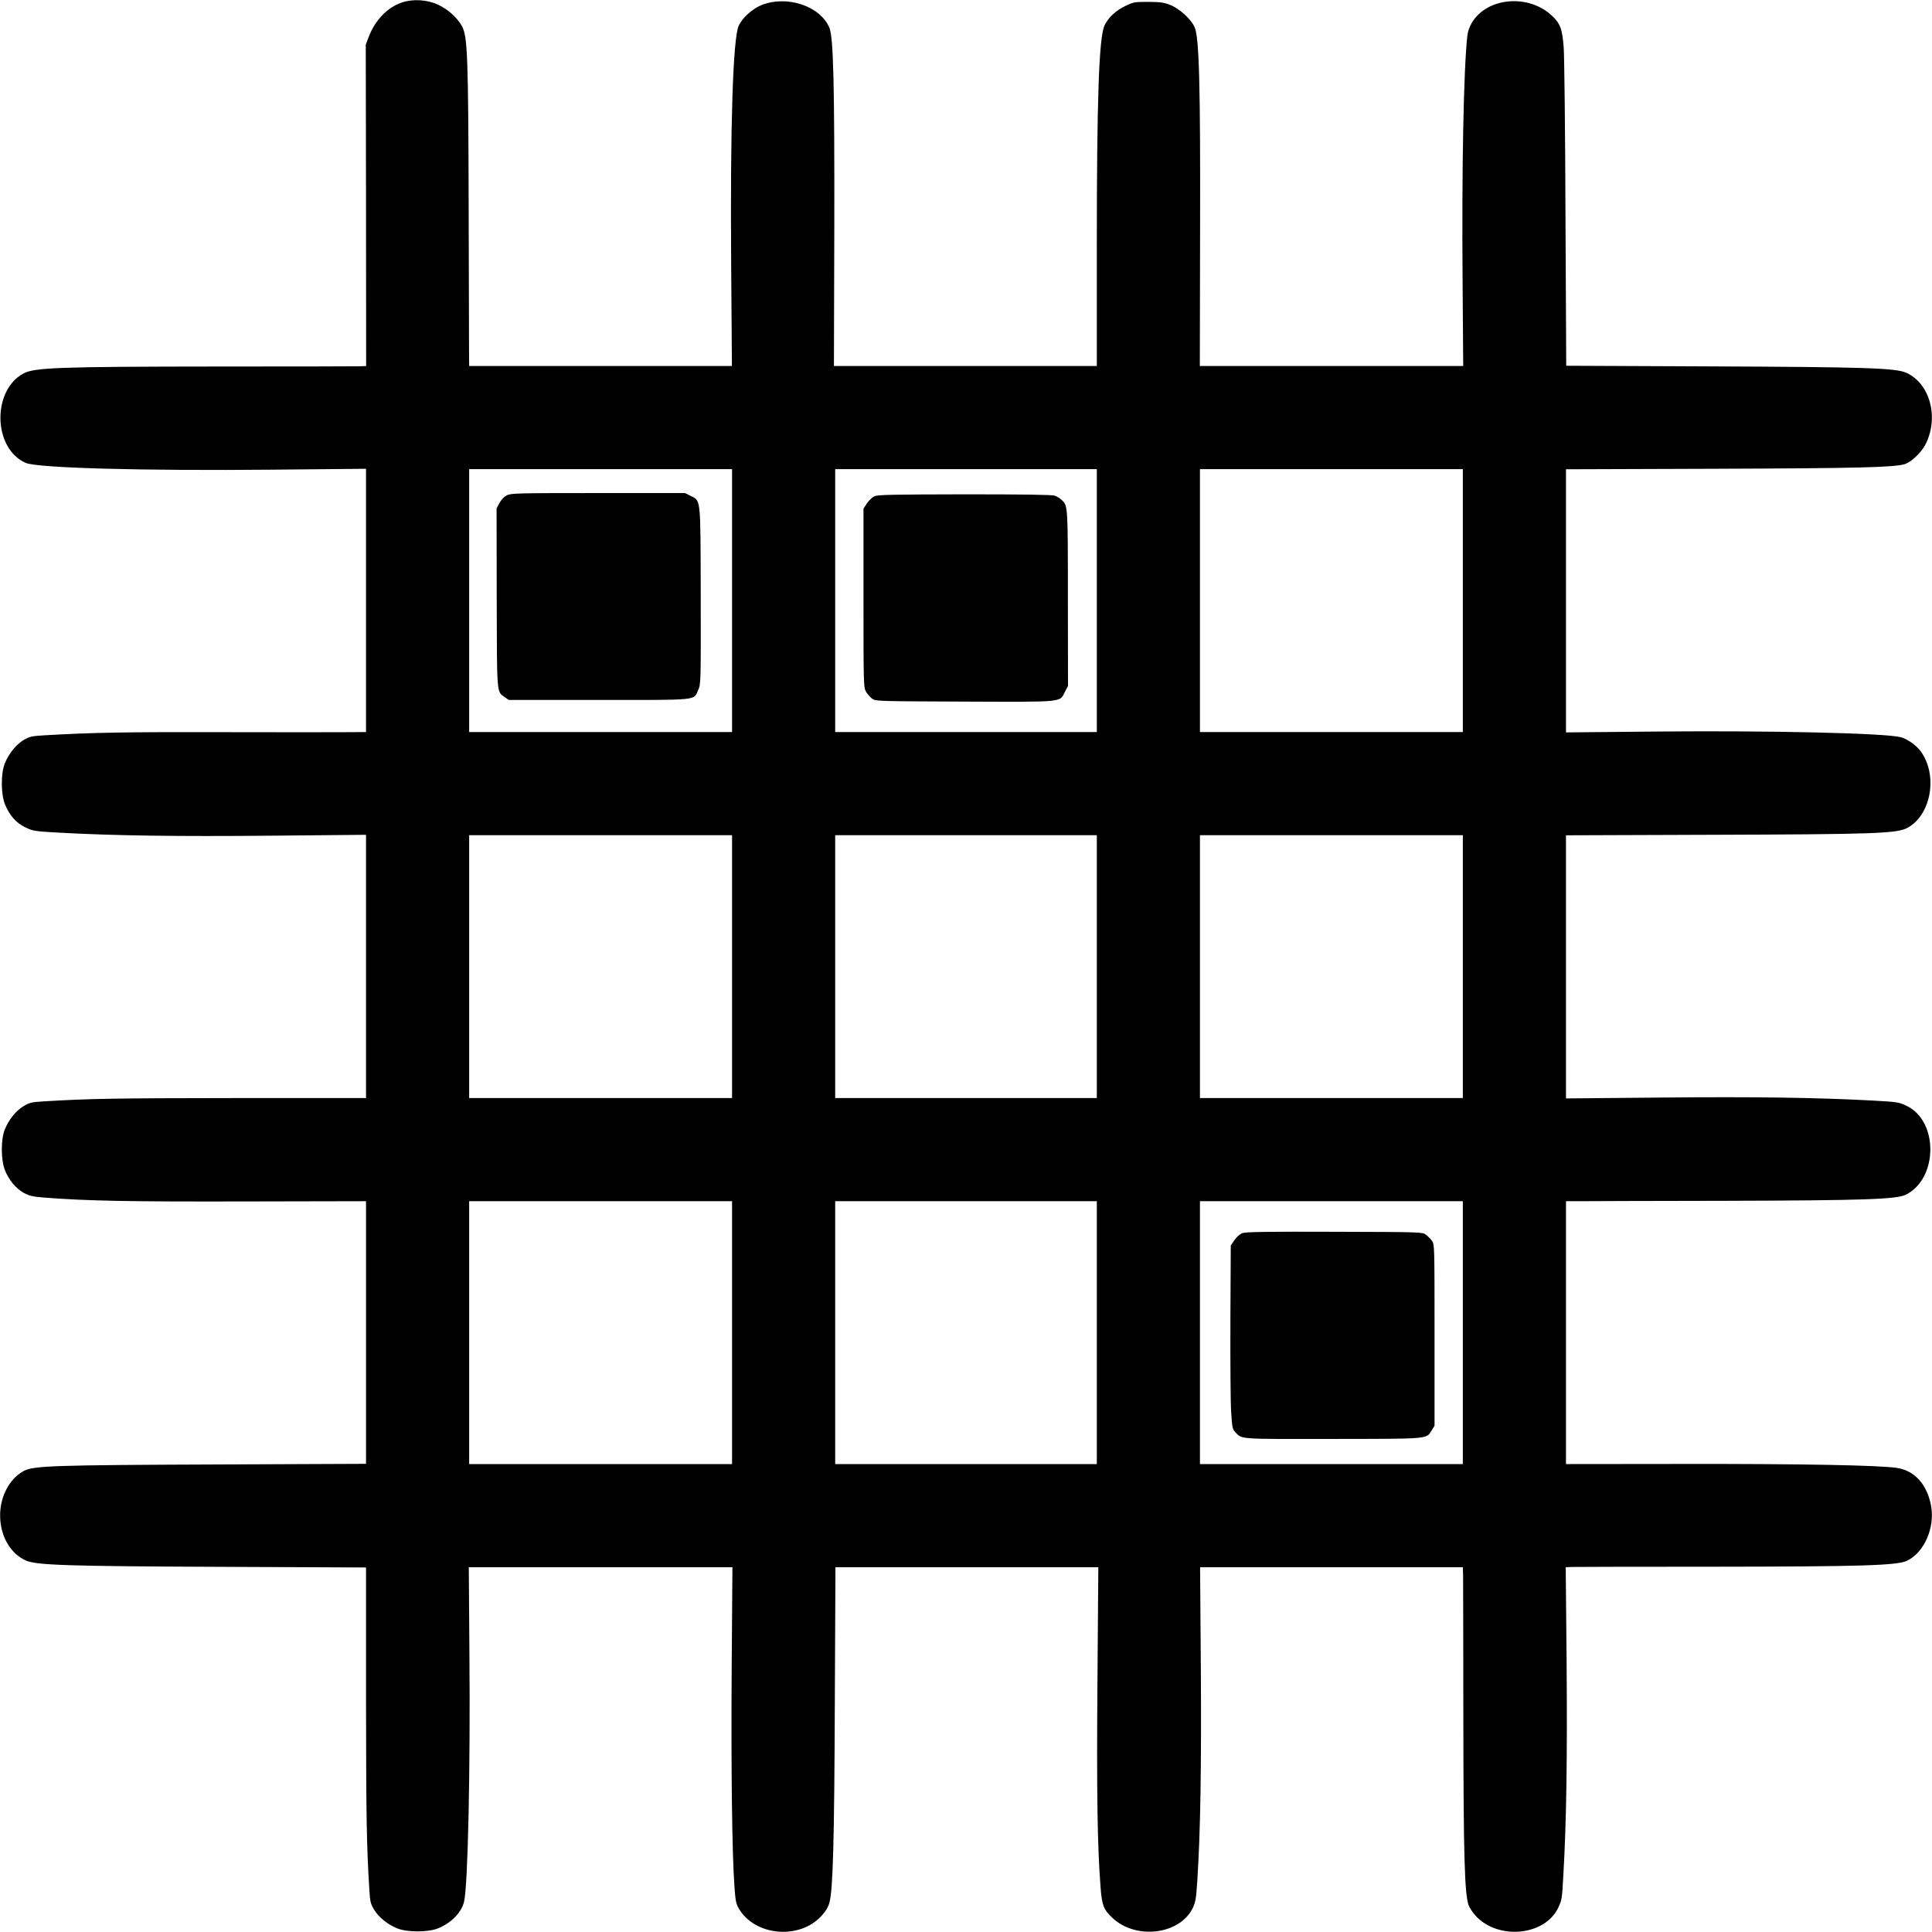 <?xml version="1.0" standalone="no"?>
<!DOCTYPE svg PUBLIC "-//W3C//DTD SVG 20010904//EN"
 "http://www.w3.org/TR/2001/REC-SVG-20010904/DTD/svg10.dtd">
<svg version="1.0" xmlns="http://www.w3.org/2000/svg"
 width="110592pt" height="110592pt" viewBox="0 0 110592 110592"
 preserveAspectRatio="xMidYMid meet">
<g transform="translate(0,110592) scale(7.2,-7.2)"
fill="#000000" stroke="none">
<path d="M3195 15340 c-115 -38 -214 -141 -265 -277 l-22 -58 2 -1277 1 -1278
-43 -2 c-24 -1 -536 -2 -1138 -2 -1263 -1 -1458 -8 -1545 -56 -251 -138 -239
-597 19 -710 92 -41 930 -64 1969 -54 l737 7 0 -1046 0 -1047 -127 -1 c-71 -1
-524 -1 -1008 0 -792 2 -1040 -3 -1423 -25 -102 -6 -118 -10 -165 -38 -60 -36
-118 -109 -149 -186 -32 -80 -31 -241 1 -323 35 -88 89 -150 163 -185 60 -29
72 -31 268 -42 437 -24 939 -31 1683 -24 l757 7 0 -1047 0 -1046 -1037 0
c-941 -1 -1162 -4 -1521 -26 -102 -6 -117 -10 -164 -38 -61 -36 -119 -109
-150 -186 -32 -80 -31 -241 1 -323 31 -78 87 -146 150 -181 44 -23 71 -30 159
-37 350 -27 668 -33 1595 -31 l967 2 0 -1044 0 -1044 -1187 -5 c-1277 -5
-1453 -10 -1531 -50 -24 -12 -61 -40 -82 -63 -180 -196 -129 -548 94 -650 85
-38 319 -46 1574 -51 l1132 -5 0 -1036 c1 -940 4 -1161 26 -1520 6 -102 10
-117 38 -164 36 -61 109 -119 186 -150 79 -31 241 -31 320 0 106 42 187 124
209 211 31 122 51 1045 43 1979 l-5 682 1048 0 1048 0 -6 -818 c-5 -799 3
-1454 22 -1720 8 -114 13 -139 35 -176 128 -218 482 -250 657 -58 34 37 53 69
63 105 28 100 39 480 43 1580 l5 1087 1045 0 1045 0 -7 -917 c-7 -894 0 -1308
25 -1631 11 -140 24 -174 92 -238 187 -179 540 -136 642 79 21 45 26 76 35
217 25 388 33 892 28 1682 l-6 808 1044 0 1045 0 2 -62 c0 -35 2 -542 2 -1128
1 -1107 10 -1406 42 -1498 9 -23 37 -64 62 -90 183 -188 546 -149 650 70 29
60 31 73 41 258 25 430 32 948 26 1693 l-7 757 43 2 c24 1 532 2 1129 2 1187
1 1468 10 1543 48 136 68 220 260 190 433 -30 172 -132 285 -275 305 -152 21
-745 32 -1660 31 l-968 -1 0 1045 0 1045 128 0 c70 1 584 2 1142 3 1102 3
1359 12 1433 49 256 129 259 585 5 706 -60 29 -72 31 -268 42 -453 24 -932 31
-1677 24 l-763 -7 0 1046 0 1046 1153 4 c1298 4 1477 10 1561 55 190 102 245
420 106 609 -35 48 -108 99 -159 112 -125 32 -1022 53 -1918 45 l-743 -7 0
1046 0 1046 1183 4 c1149 4 1431 11 1514 38 46 15 124 88 156 146 116 214 45
492 -147 579 -85 38 -319 46 -1573 51 l-1131 5 -6 1201 c-2 661 -9 1259 -14
1329 -11 147 -28 194 -97 256 -186 172 -512 142 -632 -57 -20 -33 -34 -72 -37
-105 -30 -266 -45 -1053 -38 -1948 l5 -678 -1047 0 -1047 0 2 1053 c3 1185 -7
1555 -43 1640 -28 64 -120 148 -195 178 -48 19 -77 23 -173 24 -109 0 -119 -2
-182 -32 -76 -36 -135 -91 -166 -154 -45 -93 -62 -582 -62 -1776 l0 -933
-1045 0 -1045 0 3 1098 c2 1145 -7 1514 -39 1591 -72 172 -333 260 -536 182
-75 -29 -159 -105 -186 -168 -45 -107 -67 -800 -59 -1890 l6 -813 -1044 0
-1045 0 -1 118 c0 64 -1 590 -3 1167 -3 1181 -9 1335 -53 1416 -36 67 -110
134 -189 171 -87 41 -200 48 -289 18z m2625 -4755 l0 -1045 -1045 0 -1045 0 0
1045 0 1045 1045 0 1045 0 0 -1045z m2900 0 l0 -1045 -1040 0 -1040 0 0 1045
0 1045 1040 0 1040 0 0 -1045z m2910 0 l0 -1045 -1045 0 -1045 0 0 1045 0
1045 1045 0 1045 0 0 -1045z m-5810 -2910 l0 -1045 -1045 0 -1045 0 0 1045 0
1045 1045 0 1045 0 0 -1045z m2900 0 l0 -1045 -1040 0 -1040 0 0 1045 0 1045
1040 0 1040 0 0 -1045z m2910 0 l0 -1045 -1045 0 -1045 0 0 1045 0 1045 1045
0 1045 0 0 -1045z m-5810 -2910 l0 -1045 -1045 0 -1045 0 0 1045 0 1045 1045
0 1045 0 0 -1045z m2900 0 l0 -1045 -1040 0 -1040 0 0 1045 0 1045 1040 0
1040 0 0 -1045z m2910 0 l0 -1045 -1045 0 -1045 0 0 1045 0 1045 1045 0 1045
0 0 -1045z"/>
<path d="M4030 11422 c-21 -10 -44 -34 -59 -60 l-23 -44 1 -710 c2 -780 -1
-744 63 -790 l33 -23 715 0 c811 0 753 -6 792 82 20 45 20 64 19 747 -2 794 2
751 -81 794 l-44 22 -691 0 c-637 0 -693 -1 -725 -18z"/>
<path d="M6953 11415 c-17 -7 -44 -33 -60 -56 l-28 -43 0 -710 c0 -693 1 -712
20 -745 11 -19 33 -43 48 -55 28 -21 34 -21 735 -24 803 -3 756 -7 799 79 l24
45 -1 698 c0 748 0 735 -51 783 -13 12 -37 26 -52 32 -19 8 -252 11 -715 11
-563 -1 -693 -3 -719 -15z"/>
<path d="M9880 5557 c-21 -7 -46 -28 -65 -55 l-30 -44 -3 -594 c-1 -326 1
-654 6 -729 8 -123 10 -137 33 -161 54 -58 20 -55 776 -54 770 1 742 -2 784
66 l24 39 0 722 c0 713 0 722 -21 749 -11 15 -33 37 -48 48 -27 21 -38 21
-724 23 -523 2 -706 -1 -732 -10z"/>
</g>
</svg>
